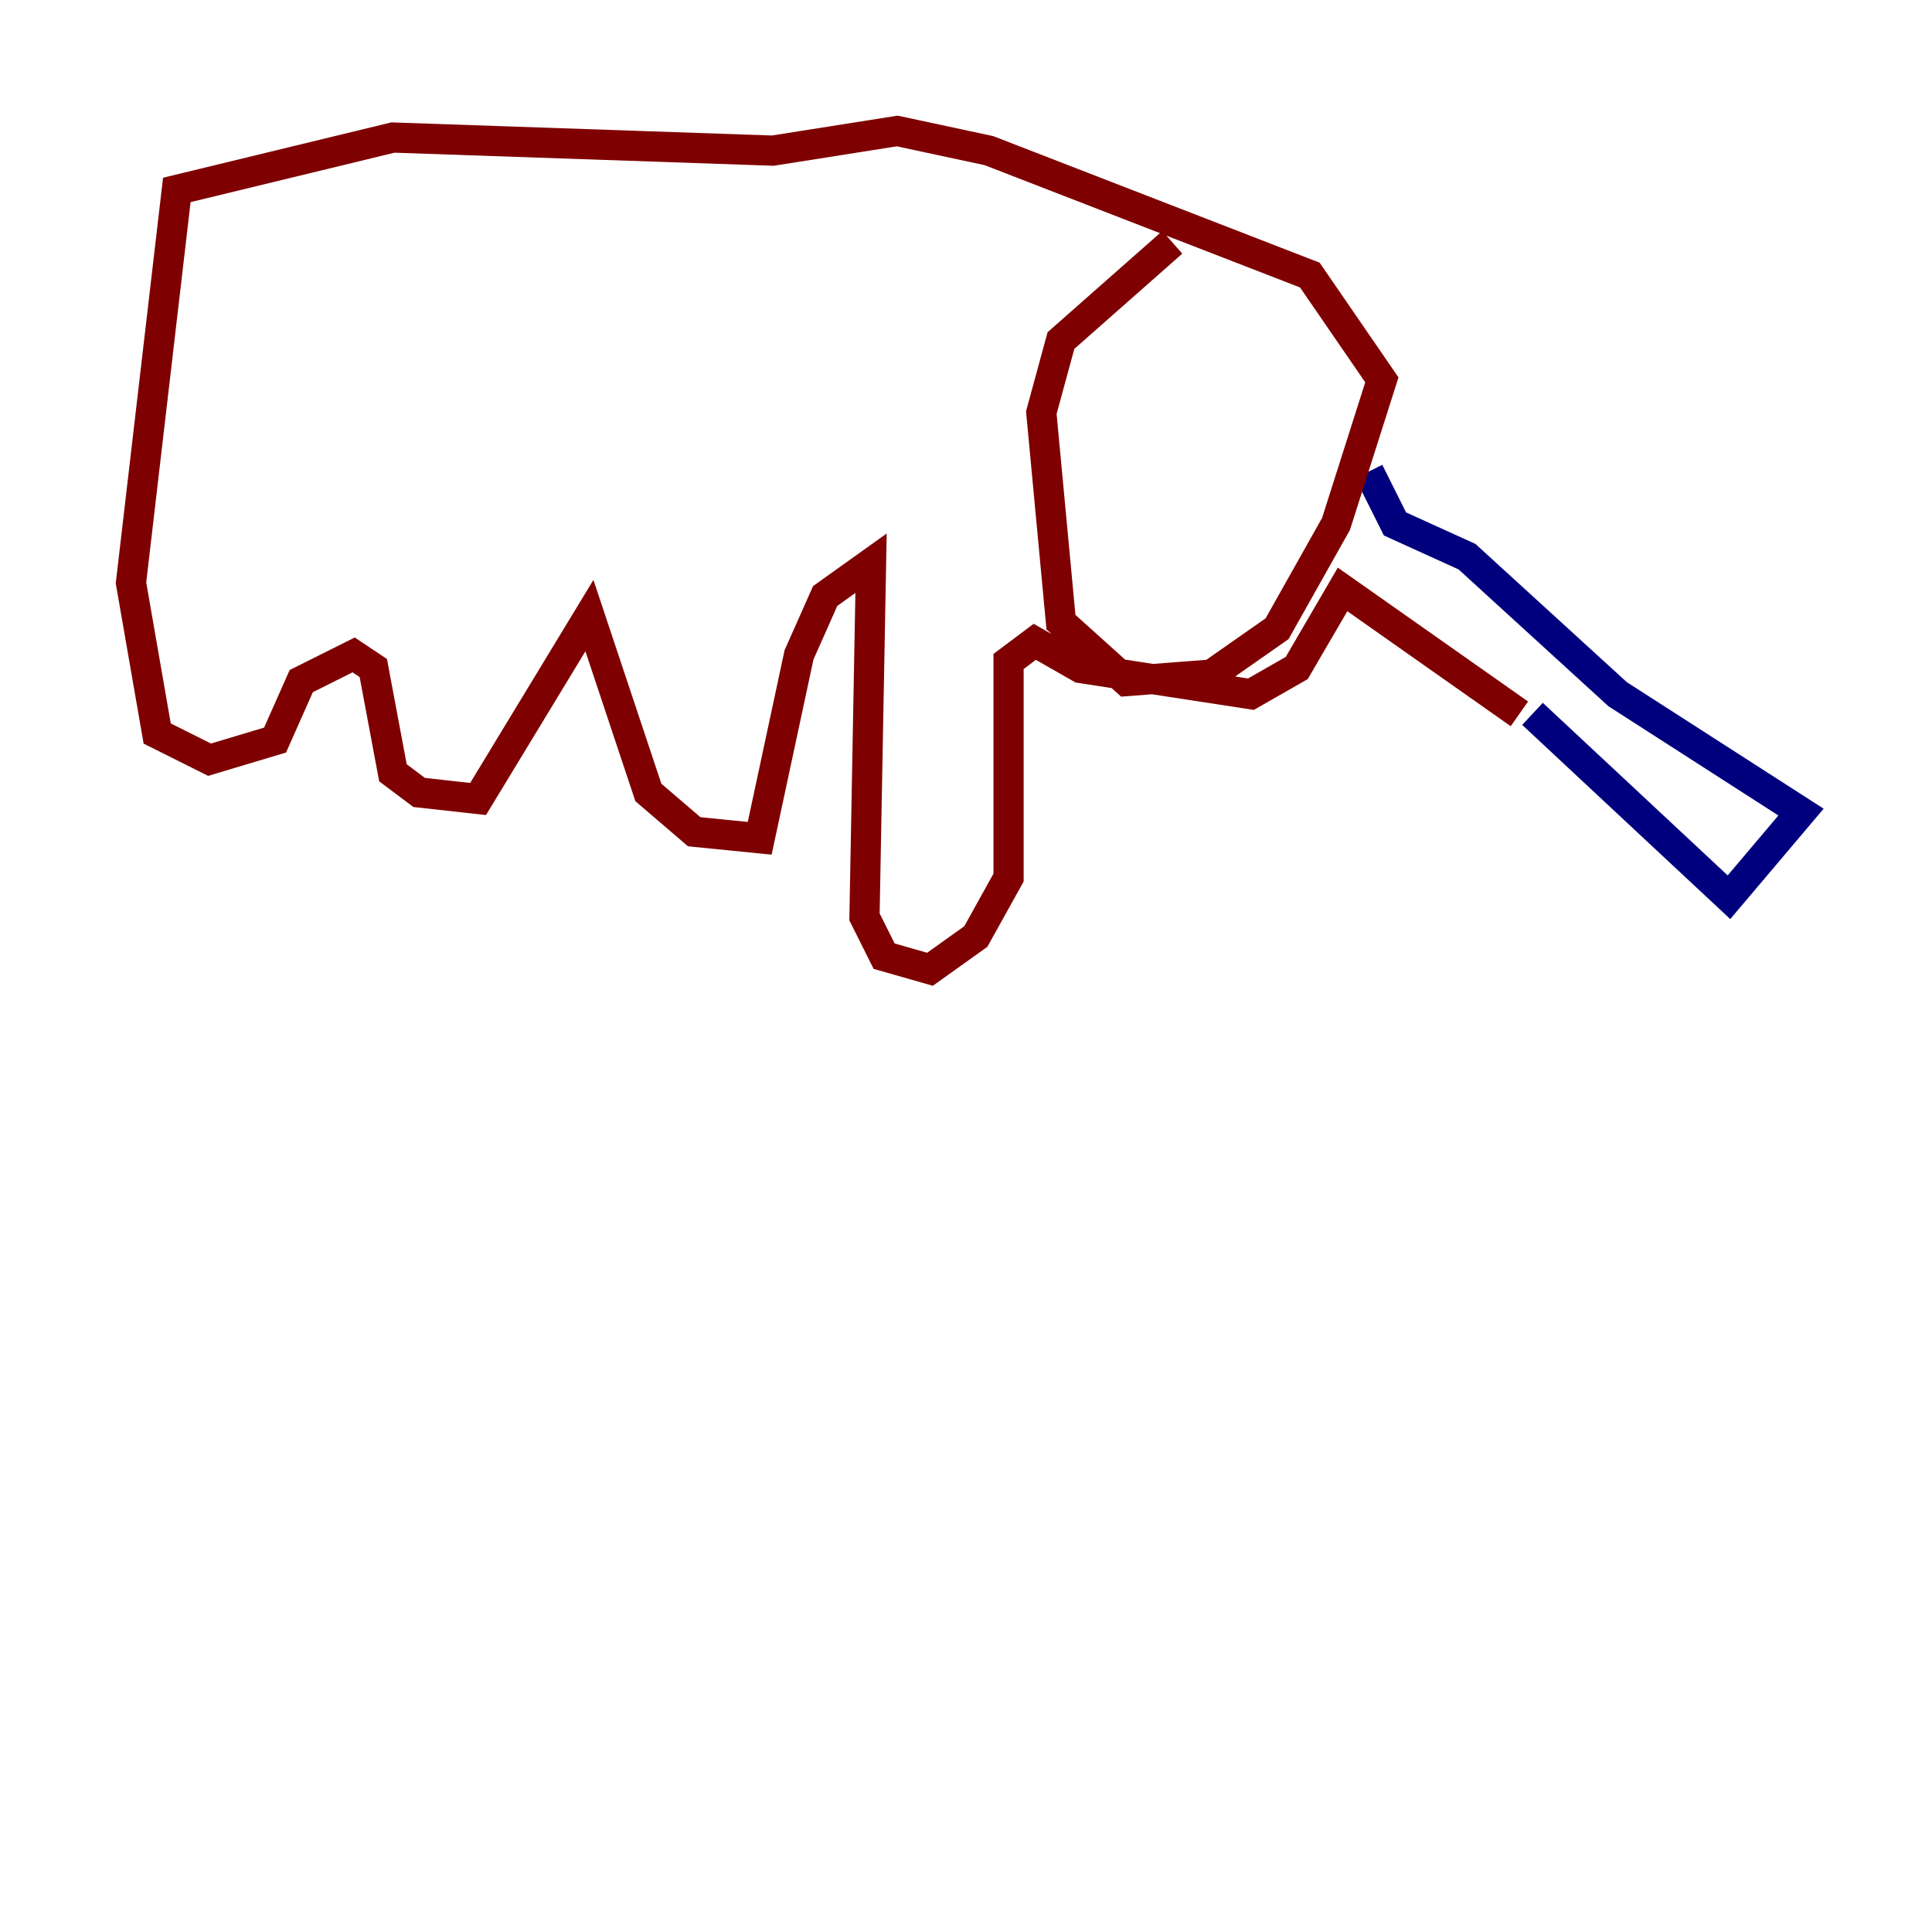 <?xml version="1.0" encoding="utf-8" ?>
<svg baseProfile="tiny" height="128" version="1.2" viewBox="0,0,128,128" width="128" xmlns="http://www.w3.org/2000/svg" xmlns:ev="http://www.w3.org/2001/xml-events" xmlns:xlink="http://www.w3.org/1999/xlink"><defs /><polyline fill="none" points="101.532,47.295 114.549,59.444 119.322,53.803 107.173,45.993 97.193,36.881 92.42,34.712 90.685,31.241" stroke="#00007f" stroke-width="2" /><polyline fill="none" points="100.664,47.295 88.949,39.051 85.912,44.258 82.875,45.993 71.593,44.258 68.556,42.522 66.82,43.824 66.82,58.142 64.651,62.047 61.614,64.217 58.576,63.349 57.275,60.746 57.709,37.315 54.671,39.485 52.936,43.39 50.332,55.539 45.993,55.105 42.956,52.502 39.051,40.786 31.675,52.936 27.77,52.502 26.034,51.2 24.732,44.258 23.43,43.39 19.959,45.125 18.224,49.031 13.885,50.332 10.414,48.597 8.678,38.617 11.715,12.583 26.034,9.112 51.2,9.98 59.444,8.678 65.519,9.98 86.78,18.224 91.552,25.166 88.515,34.712 84.61,41.654 80.271,44.691 74.63,45.125 70.291,41.22 68.99,27.336 70.291,22.563 77.668,16.054" stroke="#7f0000" stroke-width="2" /></svg>